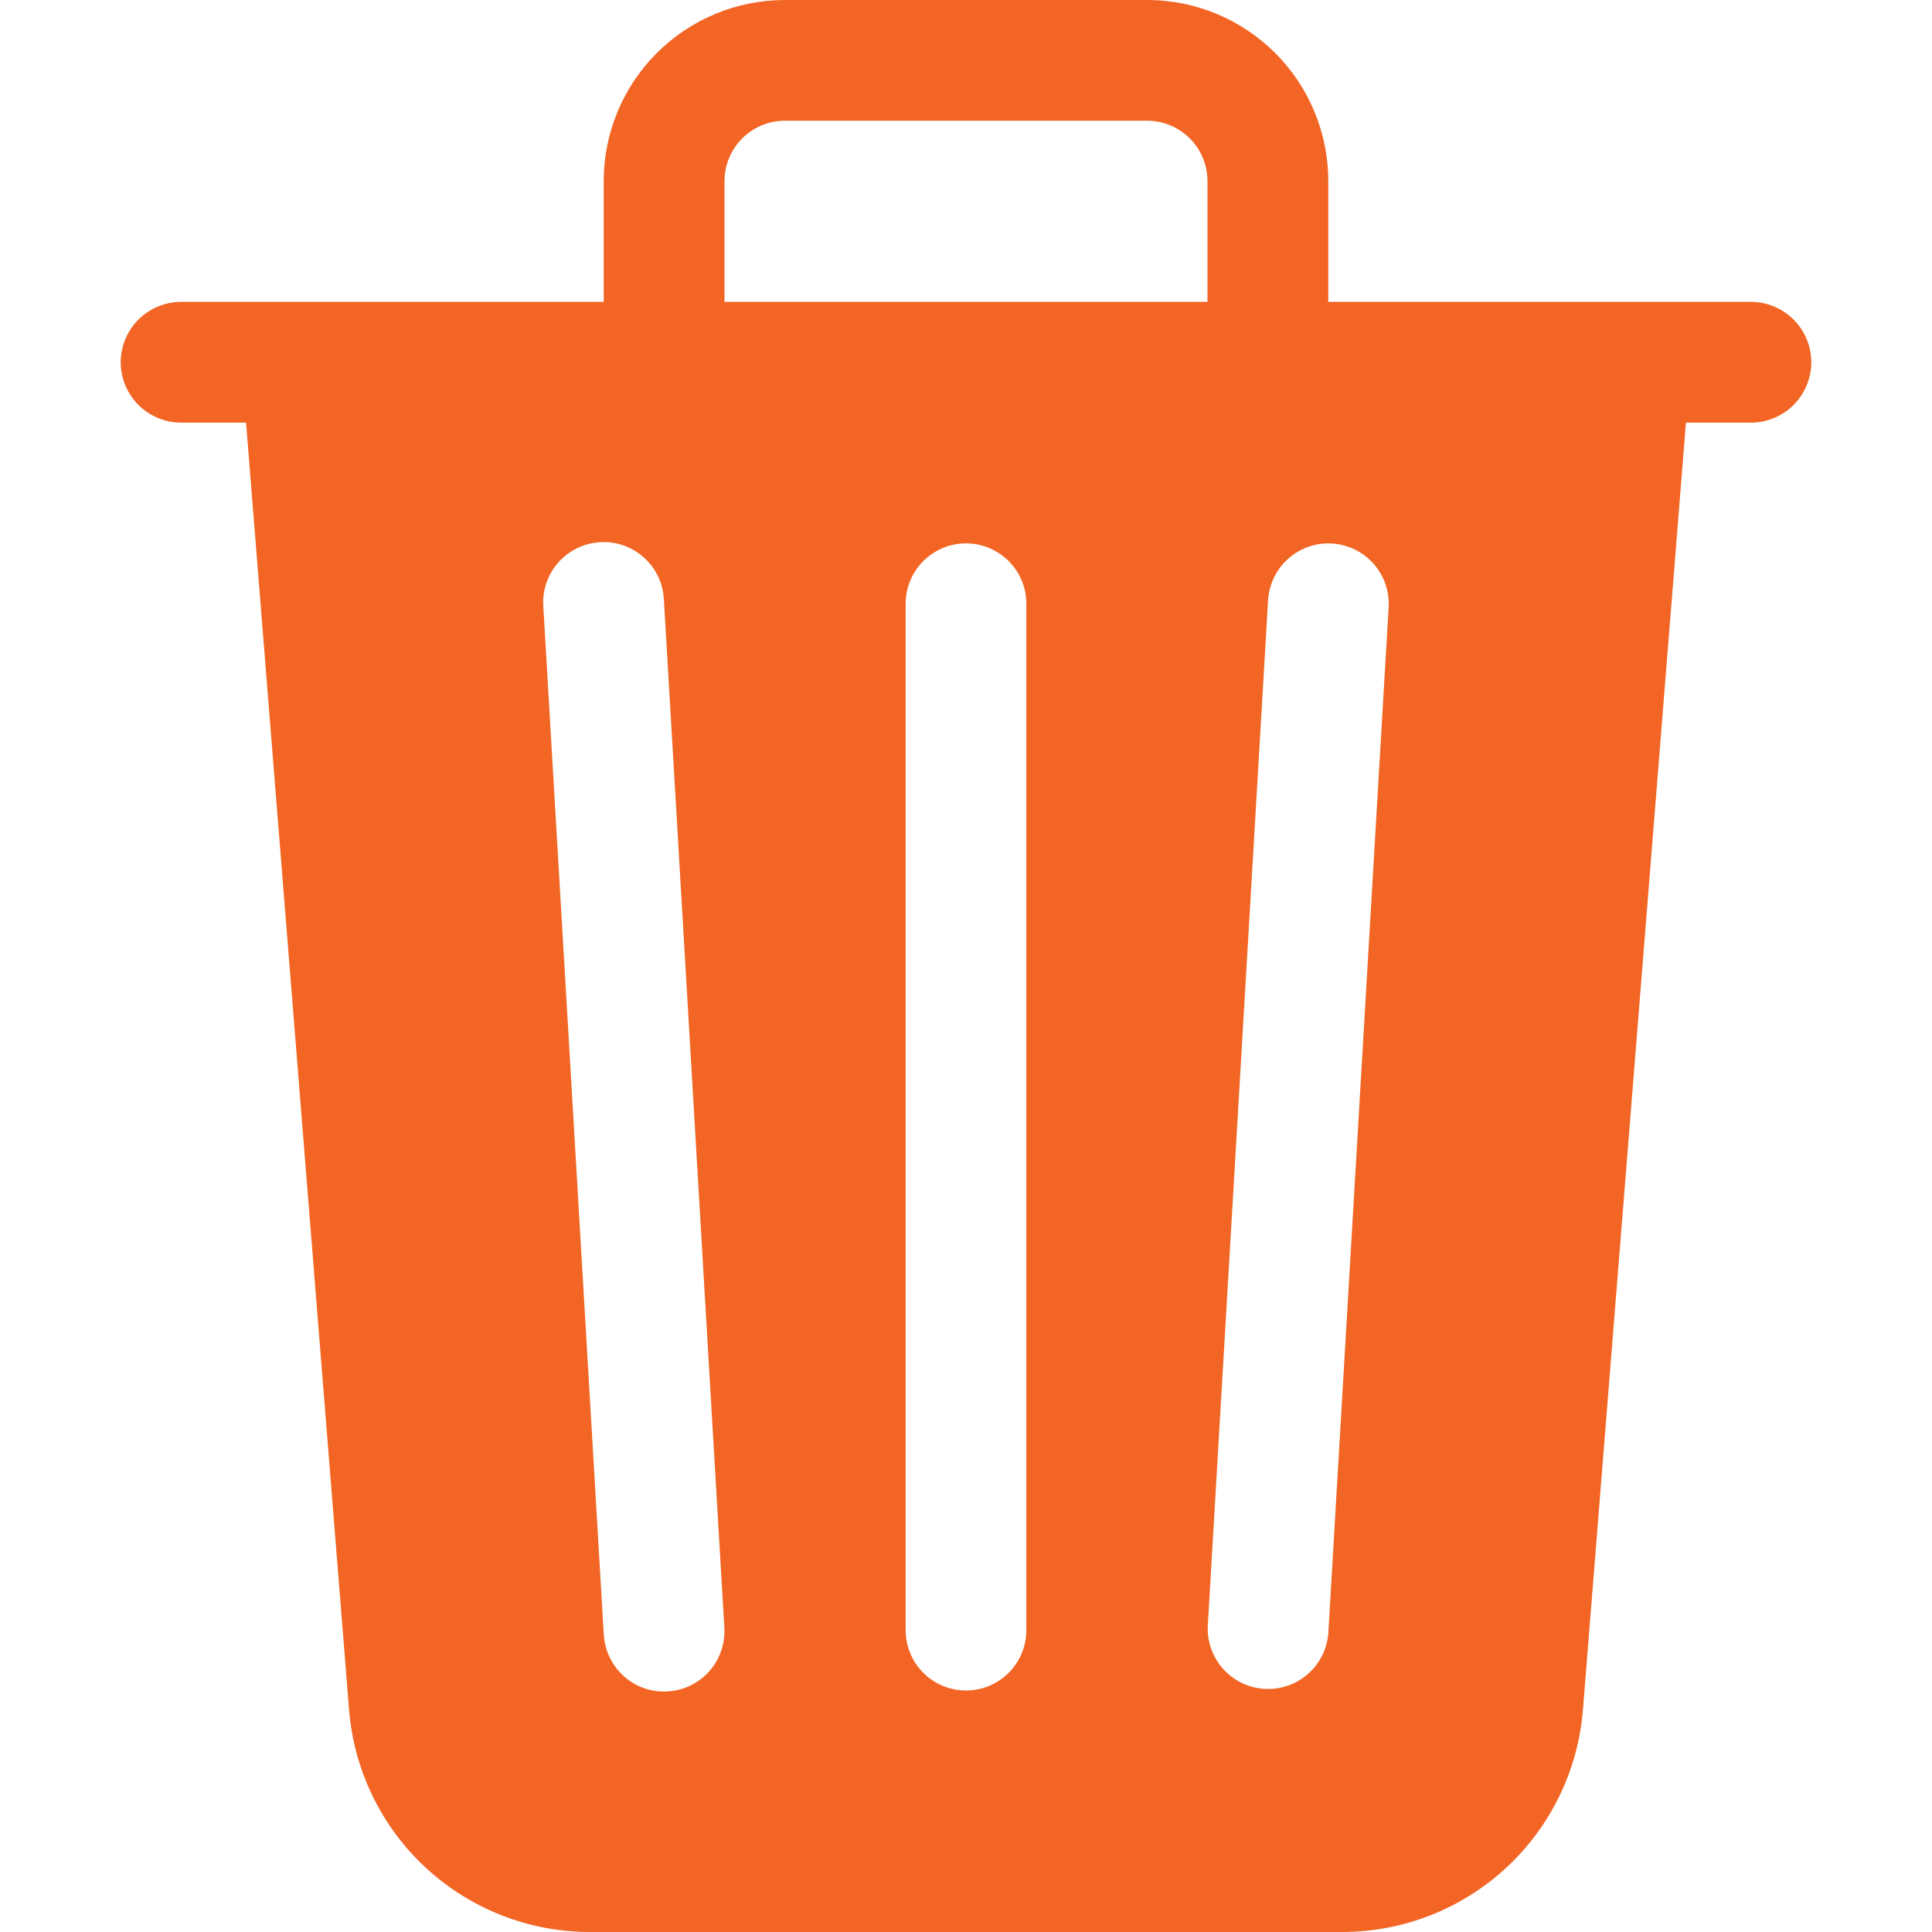 <svg width="25" height="25" viewBox="0 0 25 25" fill="none" xmlns="http://www.w3.org/2000/svg">
  <path
    d="M17.188 2.344V3.906H22.656C22.863 3.906 23.062 3.989 23.209 4.135C23.355 4.282 23.438 4.48 23.438 4.688C23.438 4.895 23.355 5.093 23.209 5.24C23.062 5.386 22.863 5.469 22.656 5.469H21.816L20.483 22.125C20.42 22.908 20.064 23.639 19.487 24.172C18.91 24.704 18.153 25 17.367 25H7.633C6.847 25 6.09 24.704 5.513 24.172C4.936 23.639 4.58 22.908 4.517 22.125L3.184 5.469H2.344C2.137 5.469 1.938 5.386 1.791 5.24C1.645 5.093 1.562 4.895 1.562 4.688C1.562 4.48 1.645 4.282 1.791 4.135C1.938 3.989 2.137 3.906 2.344 3.906H7.812V2.344C7.812 1.722 8.059 1.126 8.499 0.686C8.939 0.247 9.535 0 10.156 0L14.844 0C15.465 0 16.061 0.247 16.501 0.686C16.941 1.126 17.188 1.722 17.188 2.344ZM9.375 2.344V3.906H15.625V2.344C15.625 2.137 15.543 1.938 15.396 1.791C15.25 1.645 15.051 1.562 14.844 1.562H10.156C9.949 1.562 9.75 1.645 9.604 1.791C9.457 1.938 9.375 2.137 9.375 2.344ZM7.031 7.858L7.812 21.139C7.817 21.243 7.842 21.345 7.886 21.439C7.93 21.533 7.992 21.617 8.069 21.687C8.146 21.757 8.236 21.81 8.334 21.845C8.432 21.879 8.536 21.894 8.64 21.887C8.744 21.881 8.845 21.855 8.938 21.808C9.032 21.763 9.115 21.699 9.183 21.62C9.251 21.542 9.303 21.451 9.335 21.352C9.368 21.253 9.38 21.149 9.372 21.045L8.591 7.764C8.586 7.66 8.562 7.558 8.518 7.464C8.474 7.37 8.411 7.286 8.334 7.216C8.257 7.146 8.167 7.093 8.069 7.058C7.971 7.024 7.867 7.009 7.763 7.016C7.659 7.022 7.558 7.049 7.465 7.095C7.372 7.141 7.288 7.205 7.22 7.283C7.152 7.361 7.1 7.453 7.068 7.551C7.035 7.65 7.023 7.754 7.031 7.858ZM17.234 7.033C17.028 7.021 16.825 7.091 16.67 7.229C16.515 7.367 16.422 7.56 16.409 7.767L15.628 21.048C15.621 21.252 15.695 21.45 15.832 21.601C15.969 21.751 16.16 21.842 16.364 21.854C16.567 21.866 16.767 21.798 16.921 21.664C17.075 21.531 17.171 21.342 17.188 21.139L17.969 7.858C17.981 7.651 17.91 7.448 17.772 7.293C17.635 7.139 17.441 7.045 17.234 7.033ZM12.5 7.031C12.293 7.031 12.094 7.114 11.948 7.26C11.801 7.407 11.719 7.605 11.719 7.812V21.094C11.719 21.301 11.801 21.5 11.948 21.646C12.094 21.793 12.293 21.875 12.5 21.875C12.707 21.875 12.906 21.793 13.052 21.646C13.199 21.5 13.281 21.301 13.281 21.094V7.812C13.281 7.605 13.199 7.407 13.052 7.26C12.906 7.114 12.707 7.031 12.5 7.031Z"
    fill="#F26524" />
</svg>
